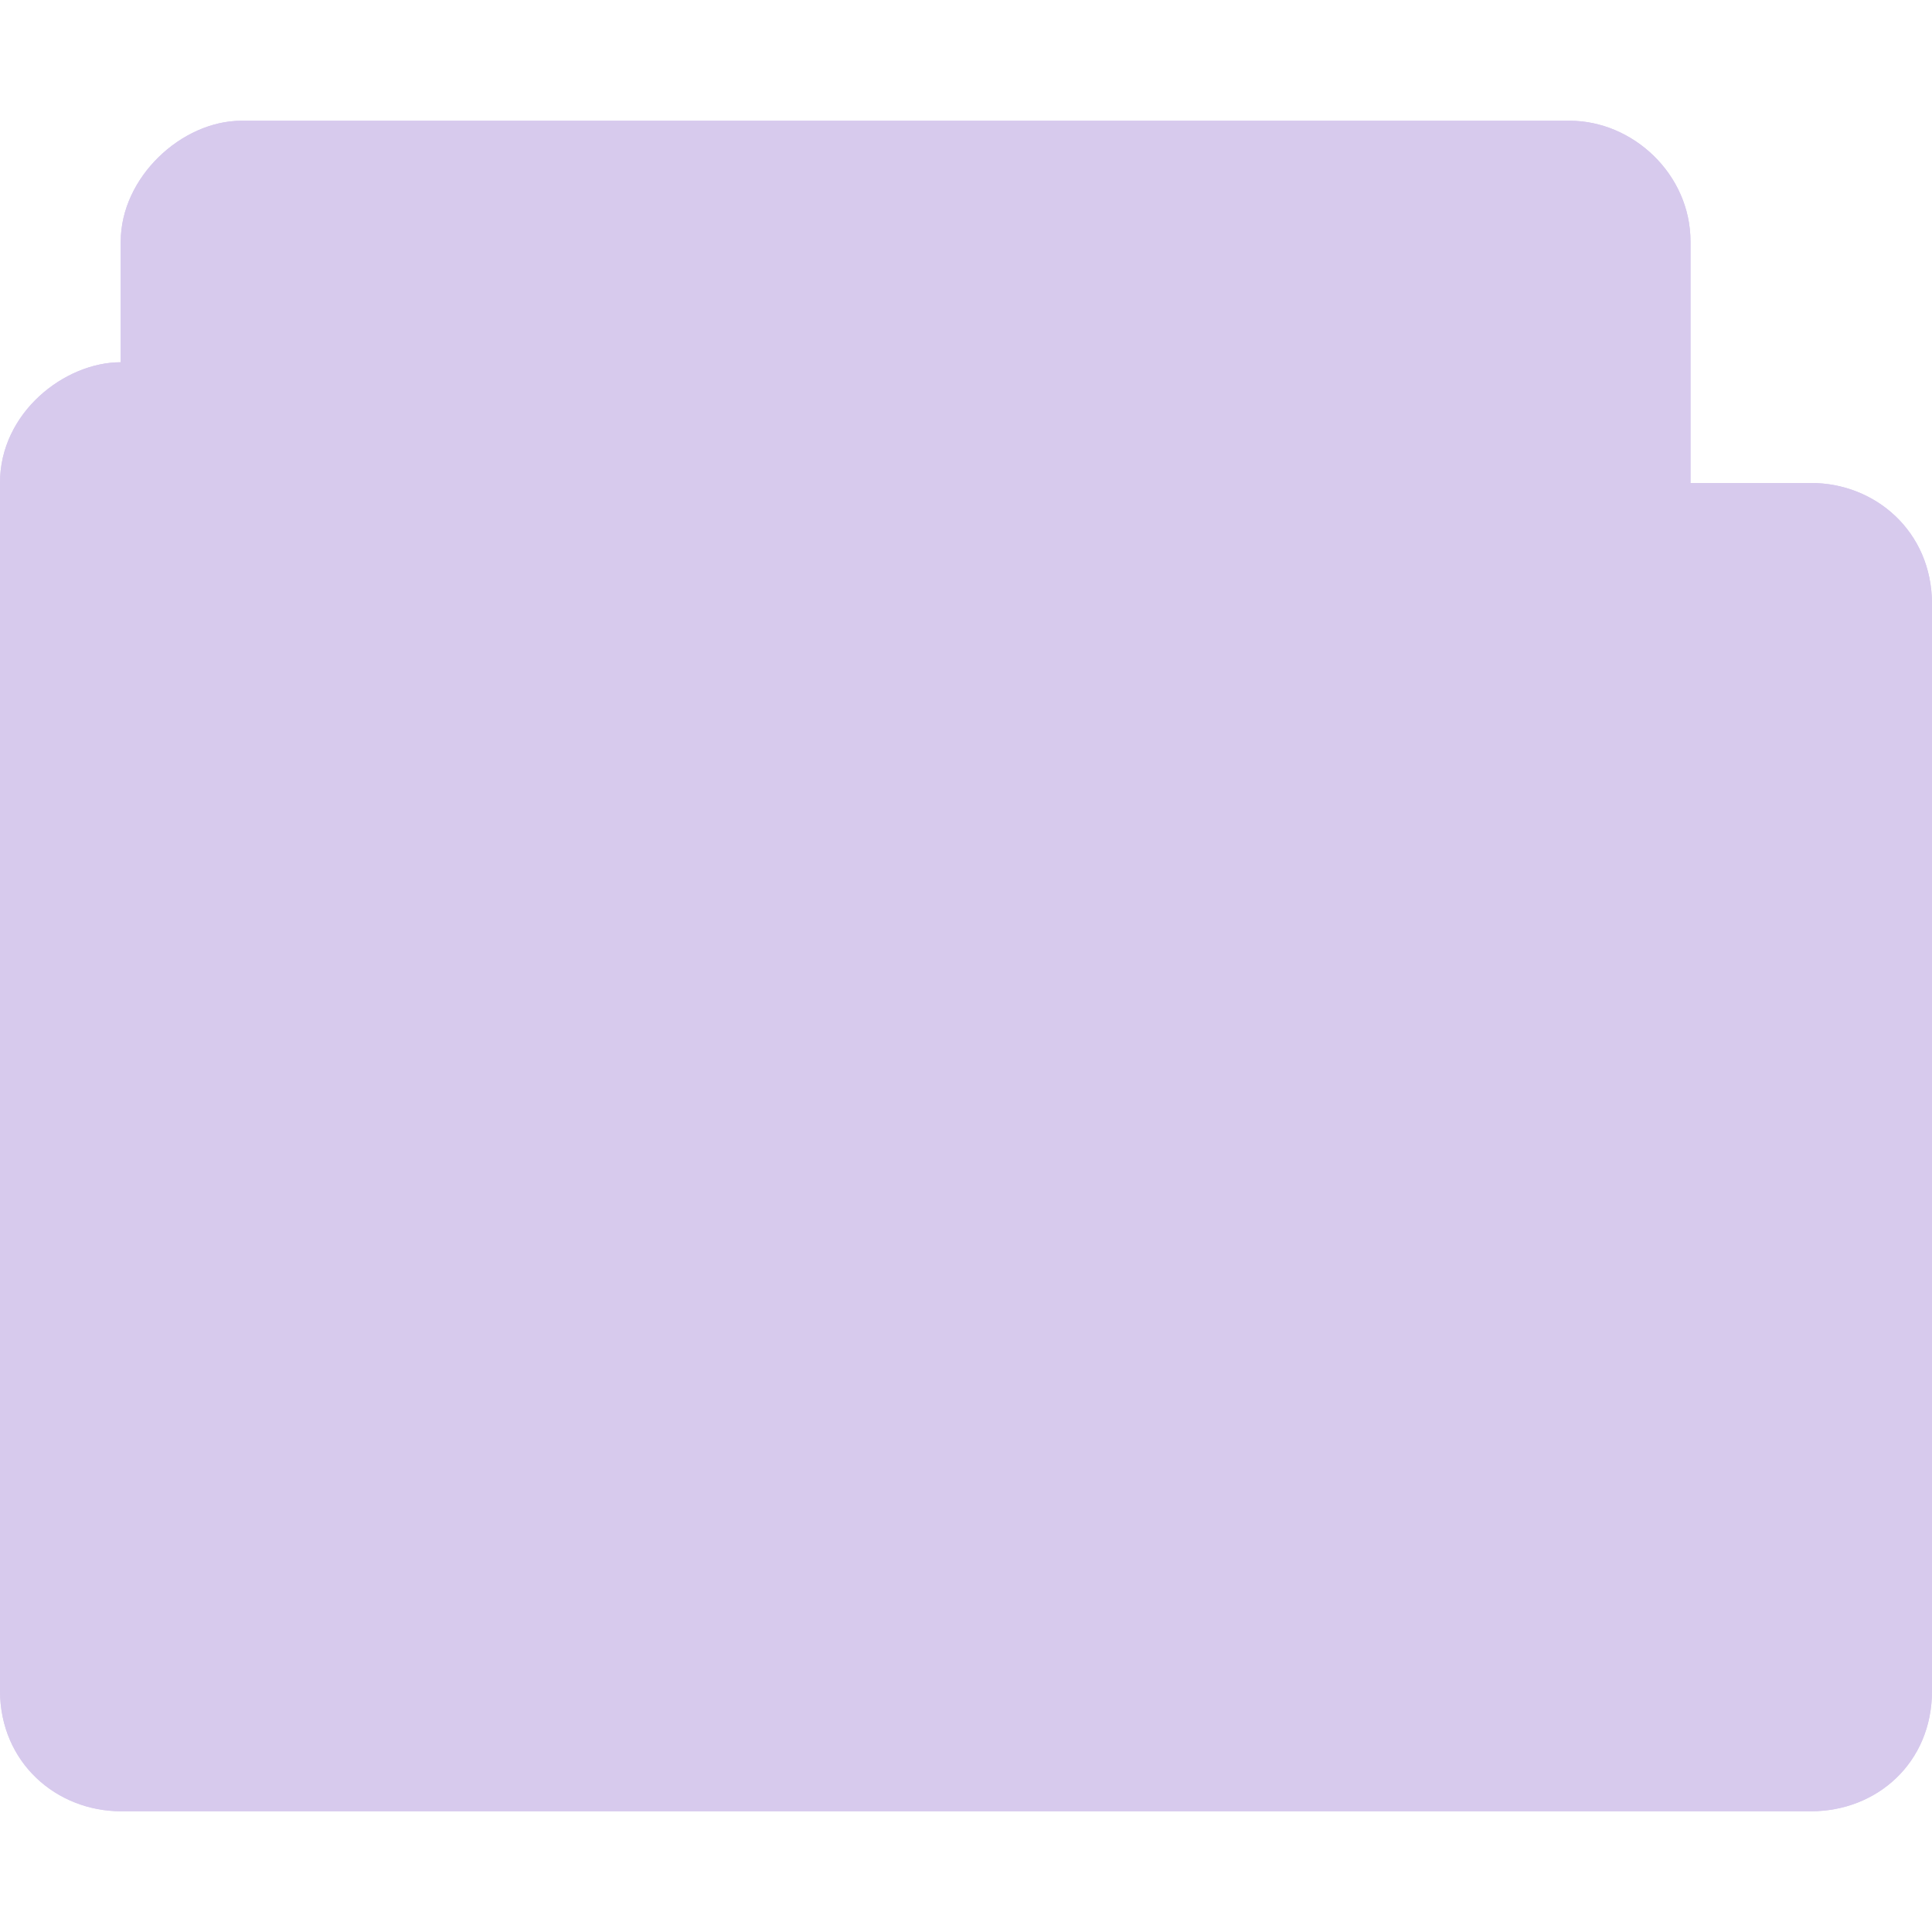 <svg xmlns="http://www.w3.org/2000/svg" width="16" height="16" viewBox="0 0 12.8 12.8">
 <path d="m 1.6 0.8 c -0.398 0 -0.8 0.376 -0.8 0.8 l 0 0.8 c -0.372 0 -0.801 0.334 -0.8 0.8 l 0 8 c 0 0.482 0.386 0.8 0.8 0.8 l 11.2 0 c 0.43 0 0.801 -0.318 0.8 -0.8 l 0 -7.2 c -0.001 -0.482 -0.379 -0.8 -0.8 -0.8 l -0.8 0 0 -1.6 c 0 -0.446 -0.382 -0.8 -0.8 -0.8 z" style="visibility:visible;fill:#d7caed;fill-opacity:1;stroke:none;display:inline;color:#d7caed;fill-rule:nonzero"/>
 <path d="m 1.6 0.8 c -0.398 0 -0.8 0.376 -0.8 0.8 l 0 0.8 c -0.372 0 -0.801 0.334 -0.8 0.8 l 0 8 c 0 0.482 0.376 0.8 0.8 0.8 l 11.2 0 c 0.433 0 0.801 -0.318 0.8 -0.8 l 0 -7.2 c -0.001 -0.482 -0.379 -0.8 -0.8 -0.8 l -0.8 0 0 -1.6 c 0 -0.446 -0.382 -0.8 -0.8 -0.8 z m -0.8 2.4 6.4 0 0 0.8 4.8 0 0 7.2 -11.2 0 z" style="visibility:visible;fill:#d7caed;fill-opacity:1;stroke:none;display:inline;color:#d7caed;fill-rule:nonzero"/>
</svg>
